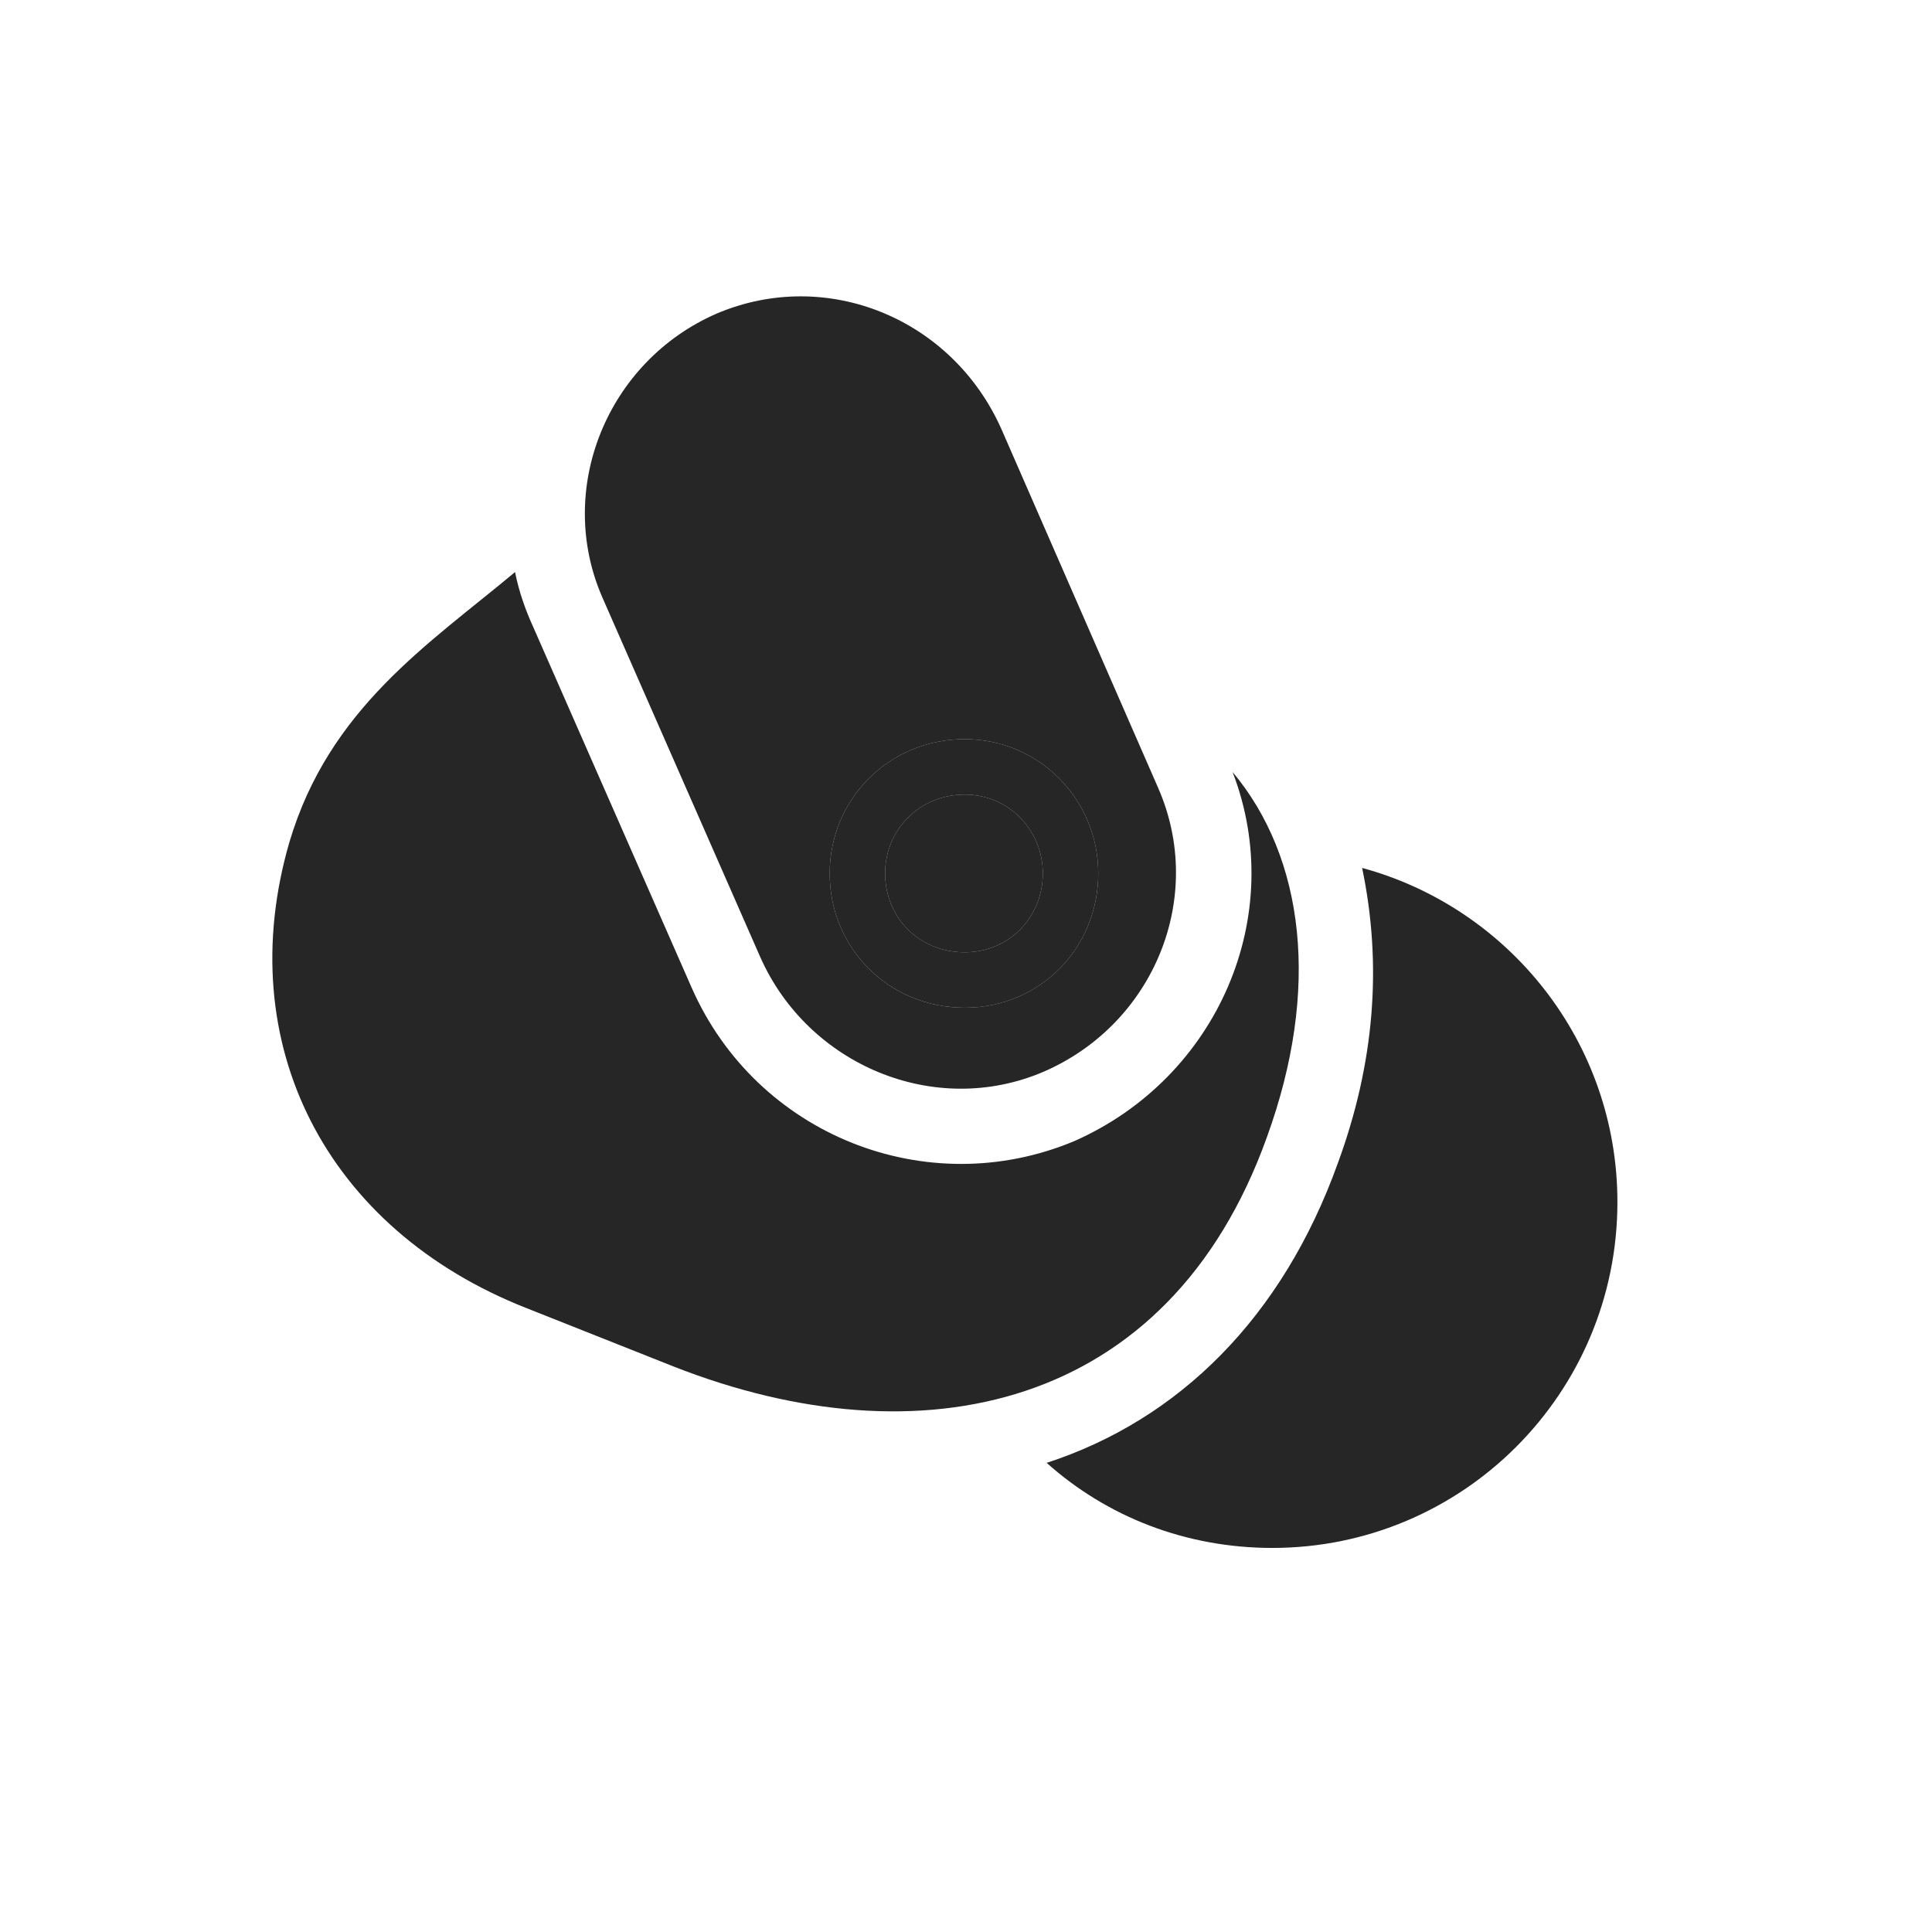 <svg width="29" height="29" viewBox="0 0 29 29" fill="currentColor" xmlns="http://www.w3.org/2000/svg">
<g clip-path="url(#clip0_2207_35636)">
<path d="M15.665 16.087C17.317 15.372 18.102 13.473 17.387 11.833L15.032 6.442C14.293 4.778 12.407 4.005 10.755 4.708C9.114 5.423 8.329 7.344 9.044 8.973L11.411 14.364C12.126 15.981 14.024 16.79 15.665 16.087ZM14.481 15.126C13.344 15.126 12.454 14.235 12.454 13.11C12.454 11.997 13.344 11.095 14.481 11.095C15.594 11.095 16.485 11.997 16.485 13.11C16.485 14.235 15.606 15.126 14.481 15.126ZM14.481 14.294C15.149 14.294 15.653 13.766 15.653 13.11C15.653 12.466 15.149 11.927 14.481 11.927C13.79 11.927 13.286 12.466 13.286 13.11C13.286 13.766 13.79 14.294 14.481 14.294ZM4.344 12.641C3.465 15.665 4.895 18.454 7.907 19.637L10.122 20.516C13.801 21.958 17.54 21.184 19.016 17.071C19.825 14.845 19.579 12.876 18.501 11.587C19.333 13.743 18.278 16.18 16.122 17.13C13.907 18.055 11.352 17.036 10.38 14.821L8.012 9.43C7.883 9.149 7.79 8.88 7.731 8.587C6.442 9.665 4.942 10.626 4.344 12.641Z" fill="currentColor" fill-opacity="0.85"/>
<path d="M20.082 17.458C19.25 19.778 17.692 21.313 15.711 21.958C16.614 22.766 17.797 23.235 19.098 23.235C21.957 23.235 24.278 20.915 24.278 18.044C24.278 15.641 22.649 13.626 20.446 13.028C20.75 14.481 20.633 15.958 20.082 17.458Z" fill="currentColor" fill-opacity="0.85"/>
<path d="M14.481 15.126C13.344 15.126 12.454 14.235 12.454 13.11C12.454 11.997 13.344 11.095 14.481 11.095C15.594 11.095 16.485 11.997 16.485 13.11C16.485 14.235 15.606 15.126 14.481 15.126ZM14.481 14.294C15.149 14.294 15.653 13.766 15.653 13.11C15.653 12.466 15.149 11.927 14.481 11.927C13.79 11.927 13.286 12.466 13.286 13.11C13.286 13.766 13.79 14.294 14.481 14.294Z" fill="currentColor" fill-opacity="0.85"/>
</g>
<defs>
<clipPath id="clip0_2207_35636">
<rect width="20.19" height="19.207" fill="currentColor" transform="translate(4.088 4.028)"/>
</clipPath>
</defs>
</svg>
